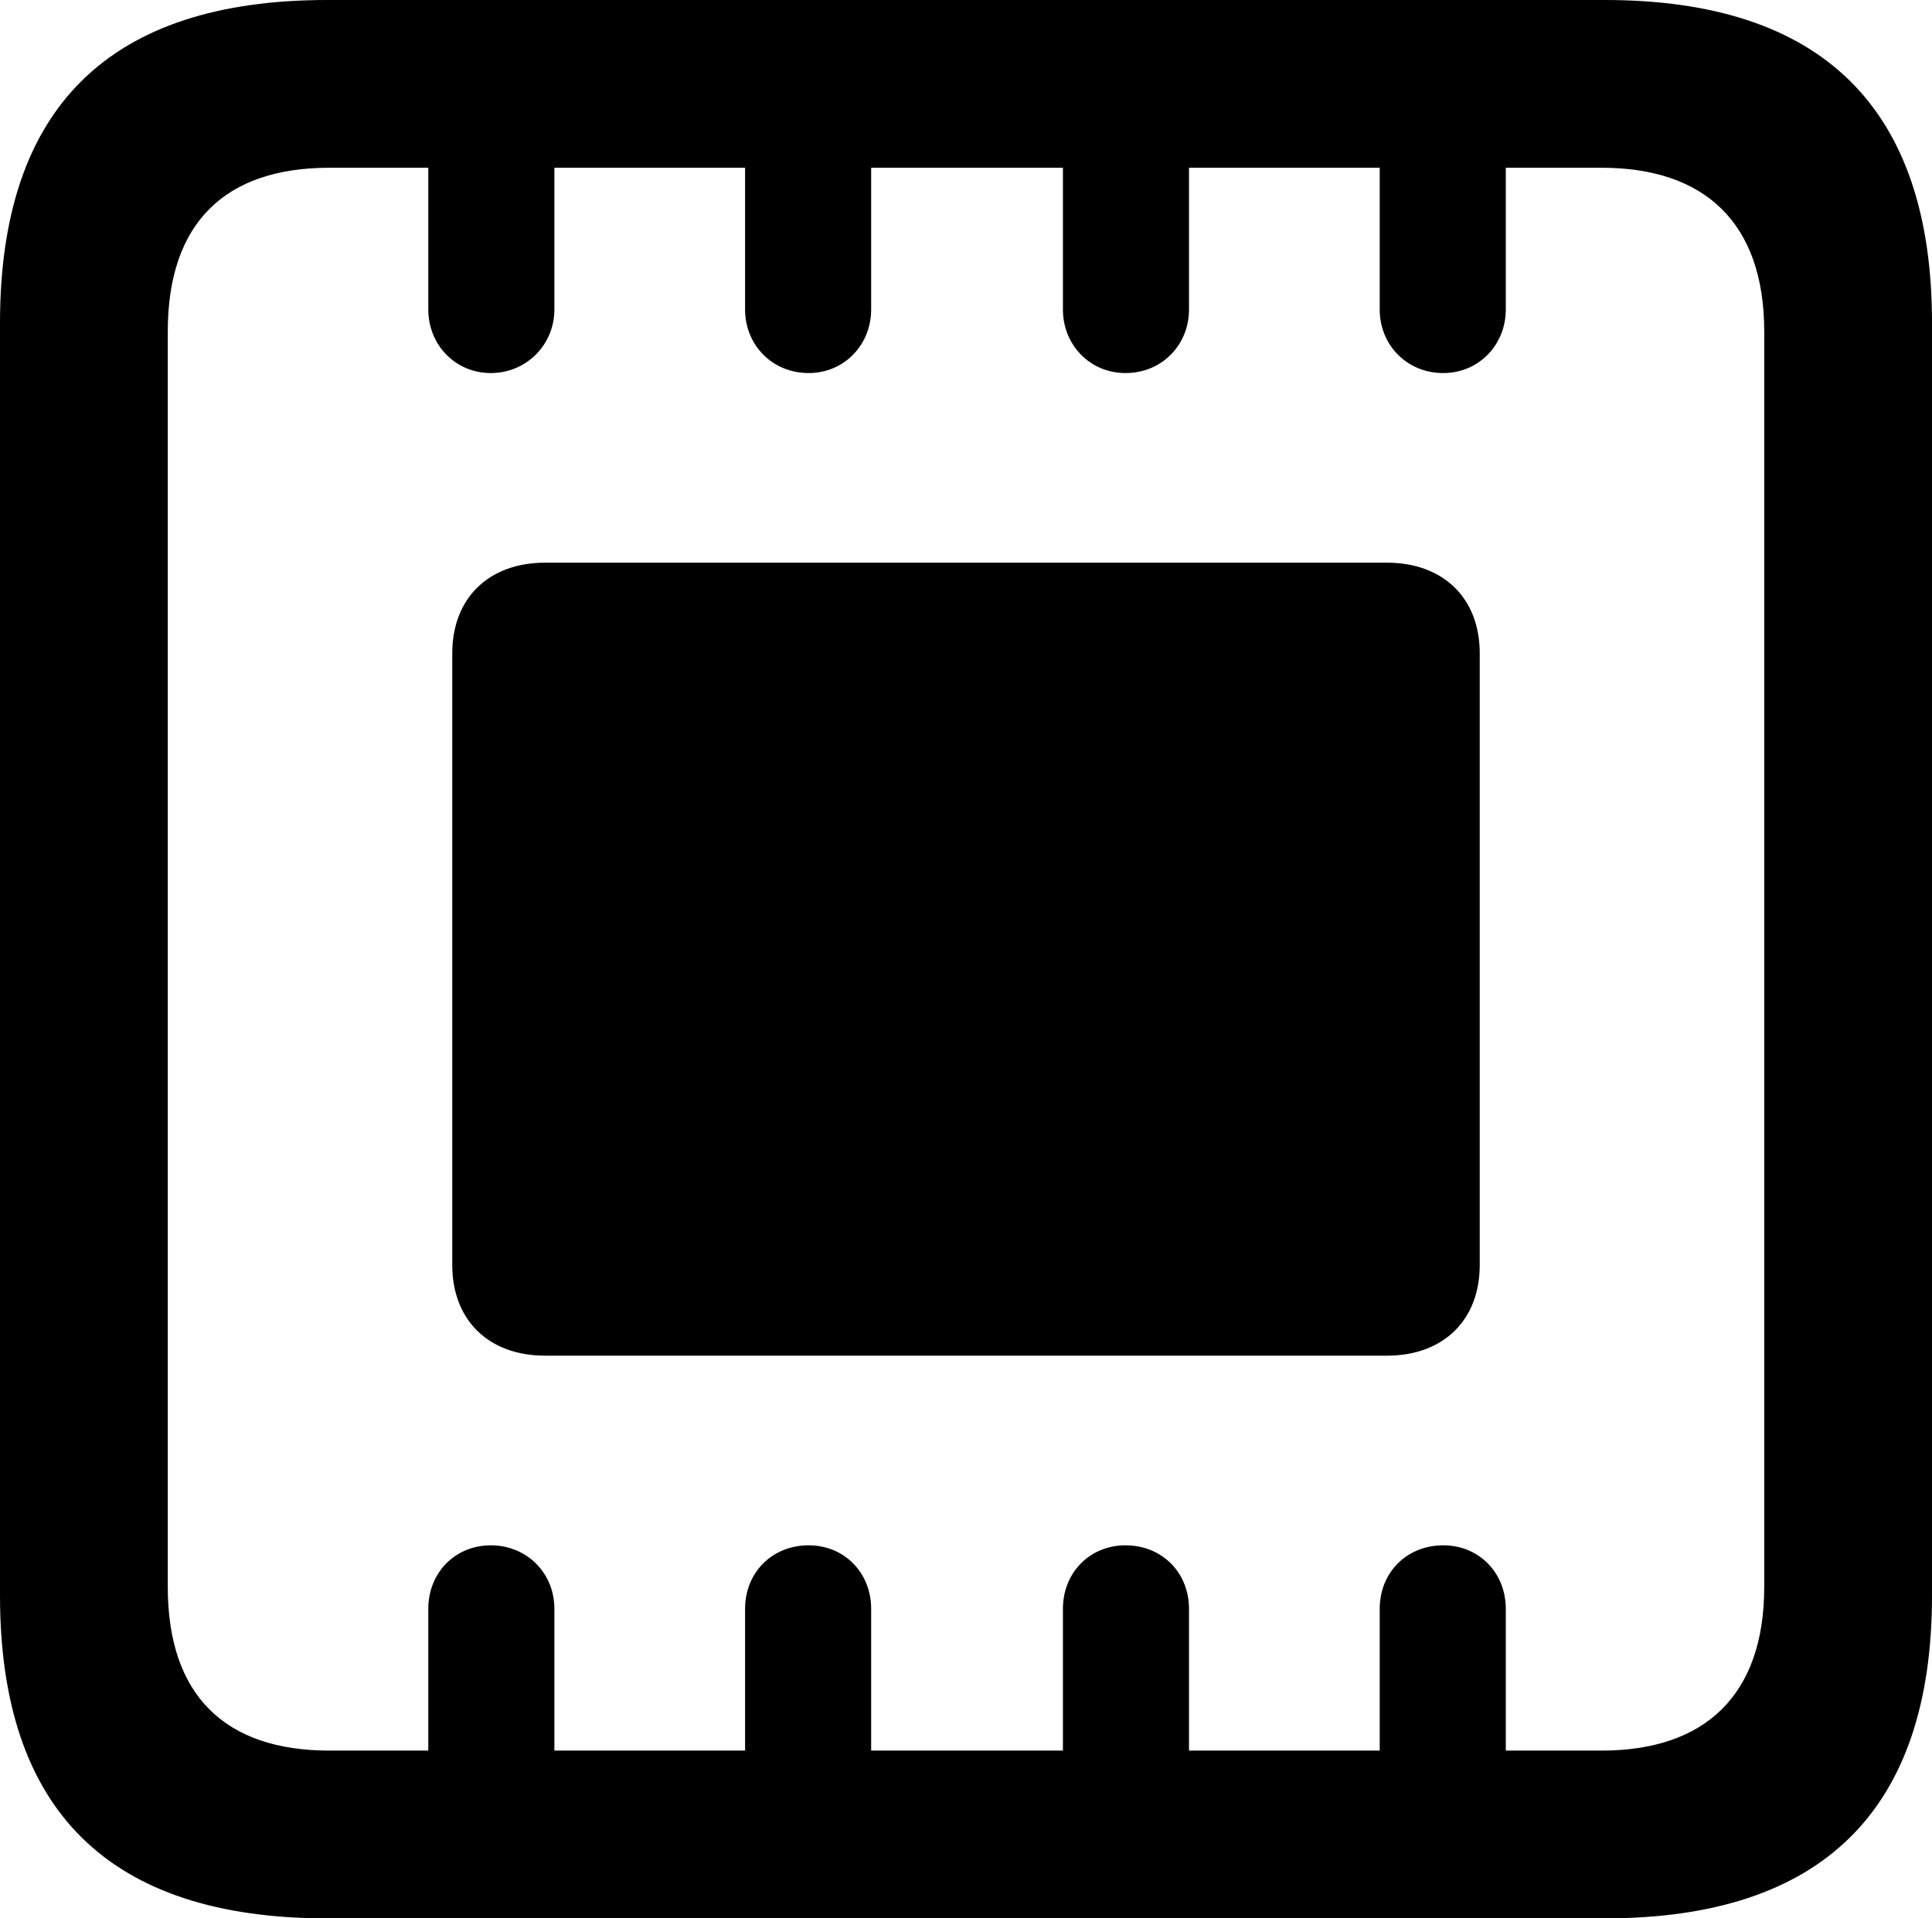 <?xml version="1.0" encoding="UTF-8" standalone="no"?>
<svg xmlns="http://www.w3.org/2000/svg"
     width="905.273" height="898.926"
     viewBox="0 0 905.273 898.926"
     fill="currentColor">
  <path d="M-0.002 747.559C-0.002 848.63 51.268 898.929 153.318 898.929H751.948C854.008 898.929 905.278 848.149 905.278 747.559V151.369C905.278 50.779 854.008 -0.001 751.948 -0.001H153.318C51.268 -0.001 -0.002 50.289 -0.002 151.369ZM78.618 743.649V155.269C78.618 104.49 105.468 78.609 154.298 78.609H200.688V145.019C200.688 161.619 213.378 174.81 229.978 174.81C246.578 174.81 259.768 161.619 259.768 145.019V78.609H349.118V145.019C349.118 161.619 361.818 174.81 378.908 174.81C395.508 174.81 408.198 161.619 408.198 145.019V78.609H498.048V145.019C498.048 161.619 510.738 174.81 527.348 174.81C544.438 174.81 557.128 161.619 557.128 145.019V78.609H646.488V145.019C646.488 161.619 659.178 174.81 676.268 174.81C692.868 174.81 705.568 161.619 705.568 145.019V78.609H750.488C798.828 78.609 826.658 104.49 826.658 155.269V743.649C826.658 794.429 798.828 820.309 750.488 820.309H705.568V753.909C705.568 736.819 692.868 724.12 676.268 724.12C659.178 724.12 646.488 736.819 646.488 753.909V820.309H557.128V753.909C557.128 736.819 544.438 724.12 527.348 724.12C510.738 724.12 498.048 736.819 498.048 753.909V820.309H408.198V753.909C408.198 736.819 395.508 724.12 378.908 724.12C361.818 724.12 349.118 736.819 349.118 753.909V820.309H259.768V753.909C259.768 736.819 246.578 724.12 229.978 724.12C213.378 724.12 200.688 736.819 200.688 753.909V820.309H154.298C105.468 820.309 78.618 794.429 78.618 743.649ZM211.918 592.769C211.918 618.649 229.008 635.25 255.368 635.25H649.898C676.268 635.25 693.358 618.649 693.358 592.769V306.149C693.358 280.269 676.268 263.67 649.898 263.67H255.368C229.008 263.67 211.918 280.269 211.918 306.149Z"/>
</svg>